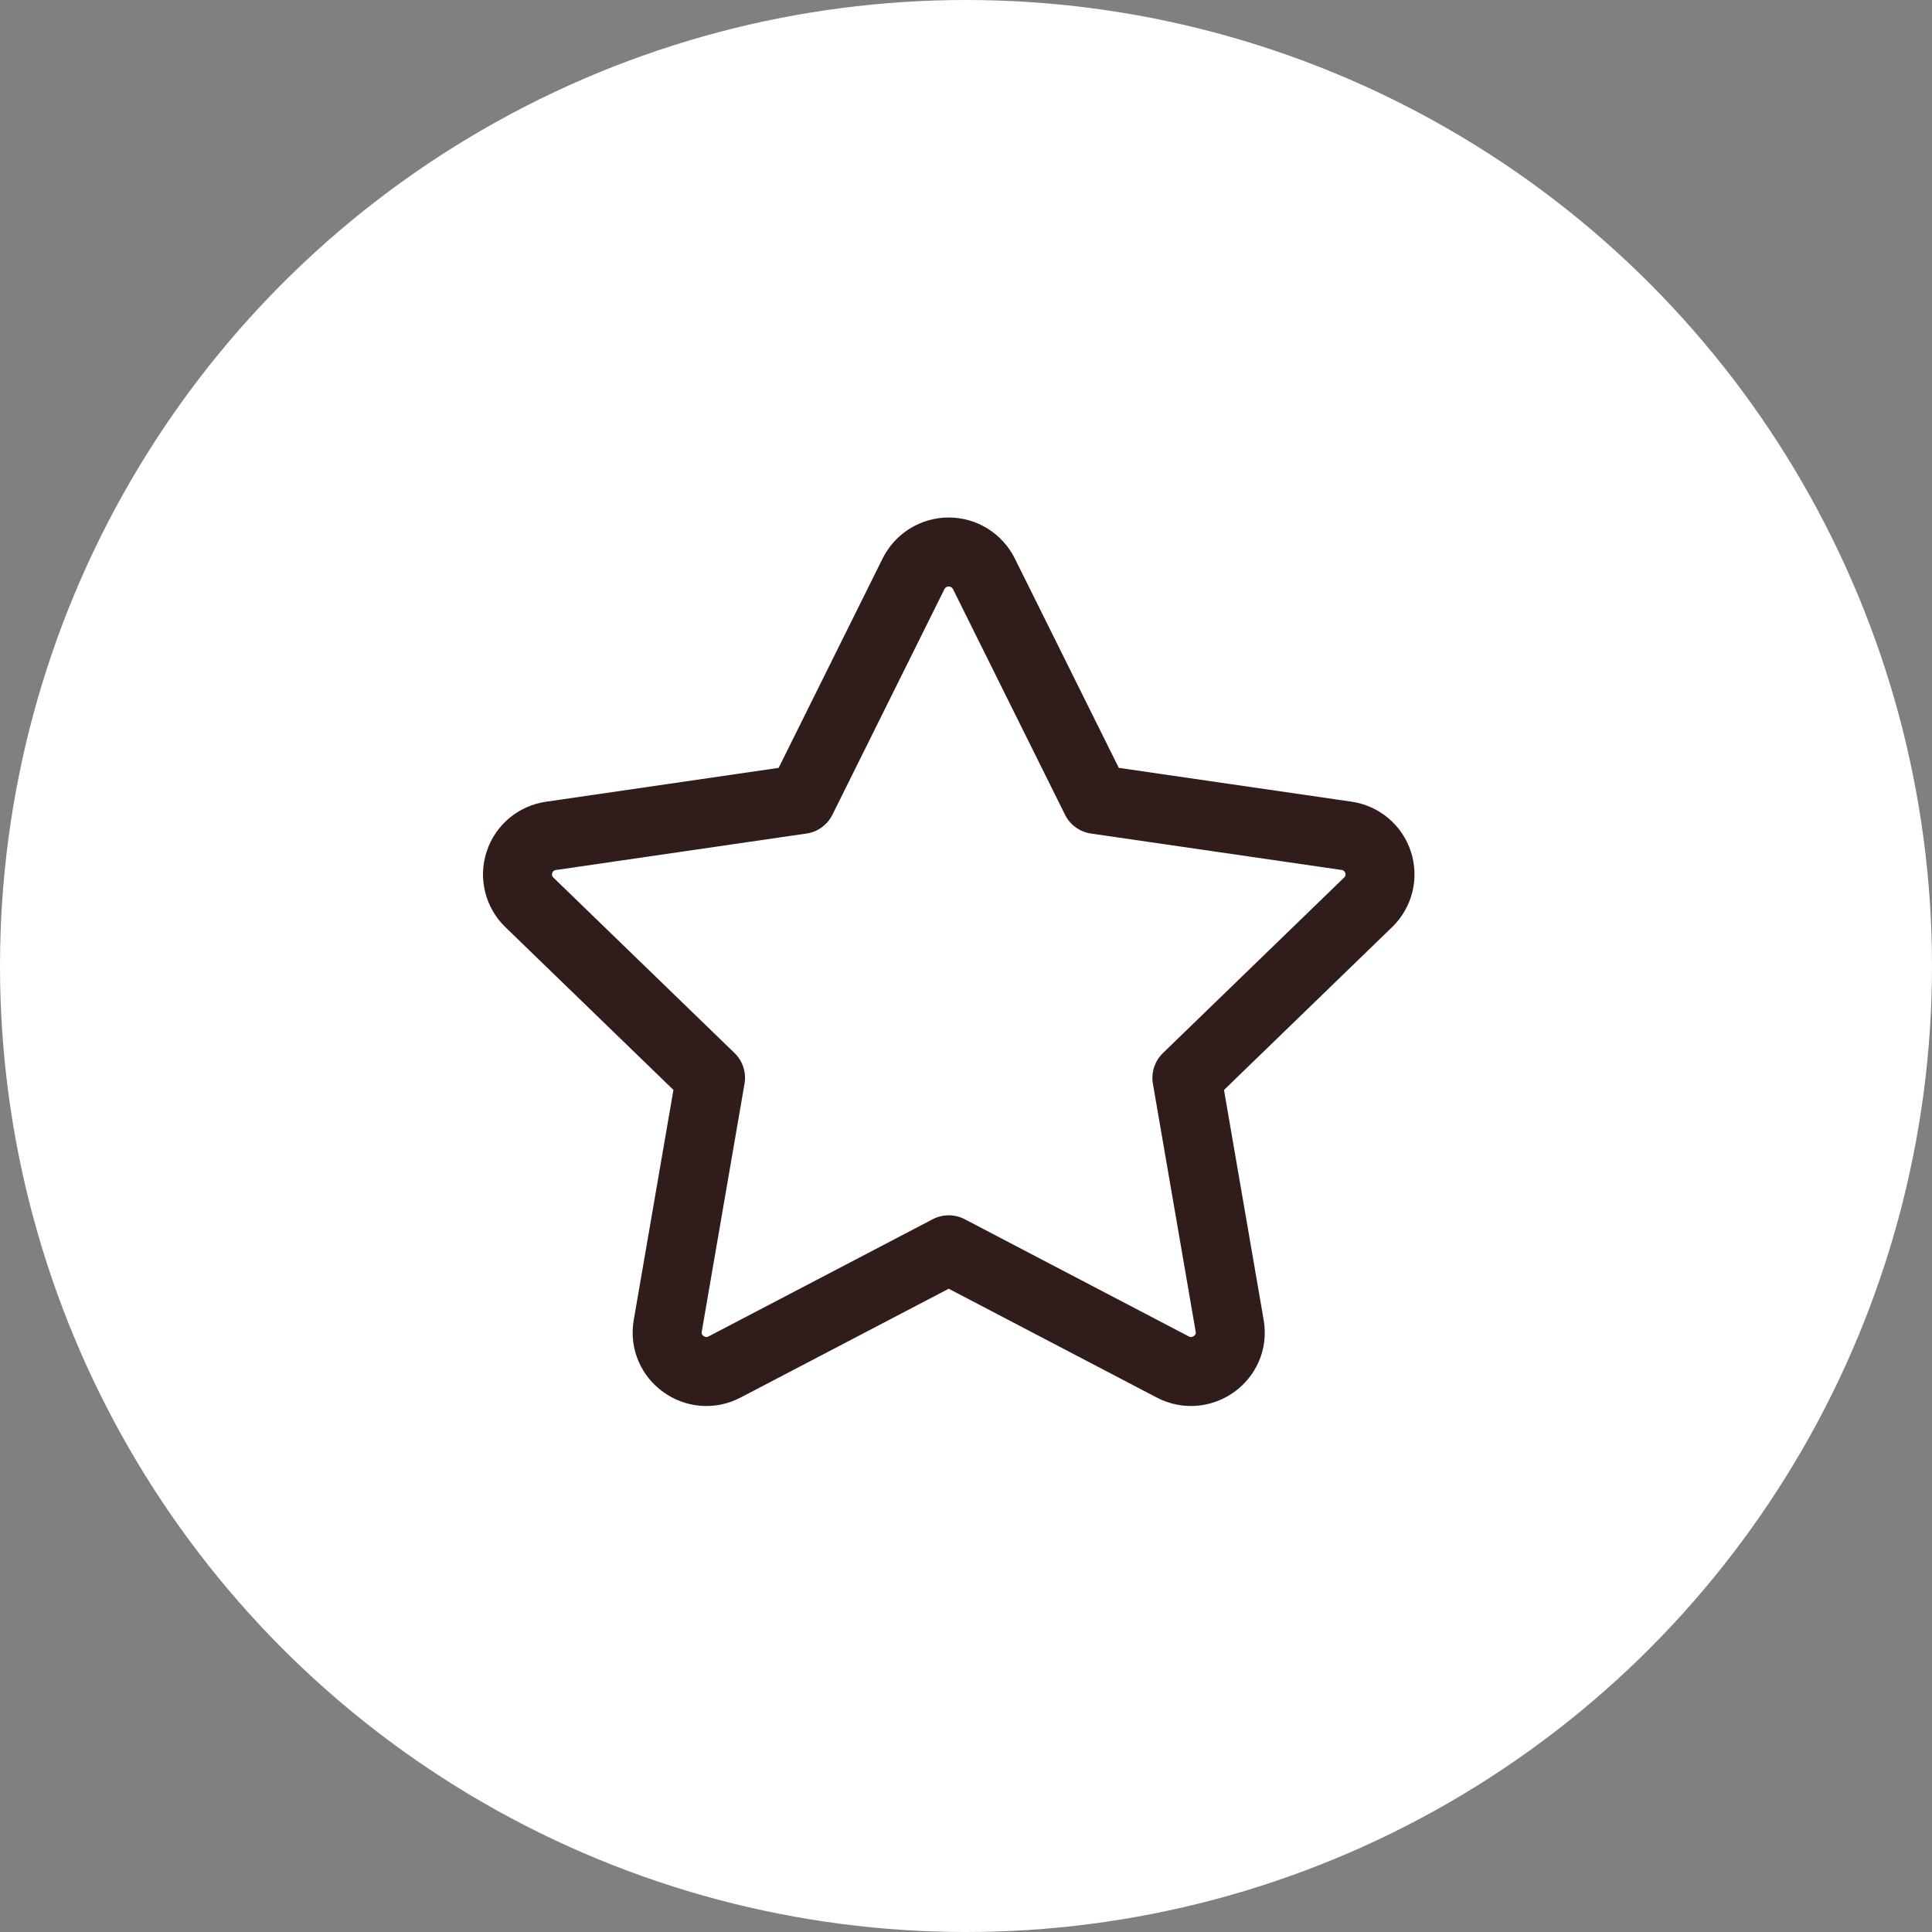 <svg width="56" height="56" viewBox="0 0 56 56" fill="none" xmlns="http://www.w3.org/2000/svg">
<rect x="0" y="0" width="56" height="56" fill="#808080" stroke="none"/>
<circle cx="28" cy="28" r="28" fill="white"/>
<path d="M23.232 23.171L26.48 16.63C26.575 16.441 26.72 16.282 26.9 16.17C27.08 16.059 27.287 16 27.499 16C27.71 16 27.918 16.059 28.098 16.17C28.278 16.282 28.423 16.441 28.518 16.63L31.766 23.171L39.027 24.226C39.237 24.255 39.434 24.343 39.596 24.479C39.758 24.614 39.879 24.793 39.944 24.994C40.01 25.195 40.018 25.41 39.967 25.615C39.916 25.82 39.808 26.007 39.656 26.154L34.403 31.243L35.643 38.431C35.802 39.354 34.826 40.057 33.992 39.622L27.499 36.226L21.004 39.622C20.171 40.058 19.196 39.354 19.355 38.43L20.595 31.241L15.342 26.153C15.19 26.006 15.083 25.819 15.033 25.614C14.982 25.41 14.99 25.195 15.056 24.994C15.121 24.794 15.242 24.616 15.403 24.48C15.565 24.345 15.762 24.257 15.971 24.228L23.232 23.171Z" stroke="#311C1C" stroke-width="2" stroke-linecap="round" stroke-linejoin="round"/>
</svg>
